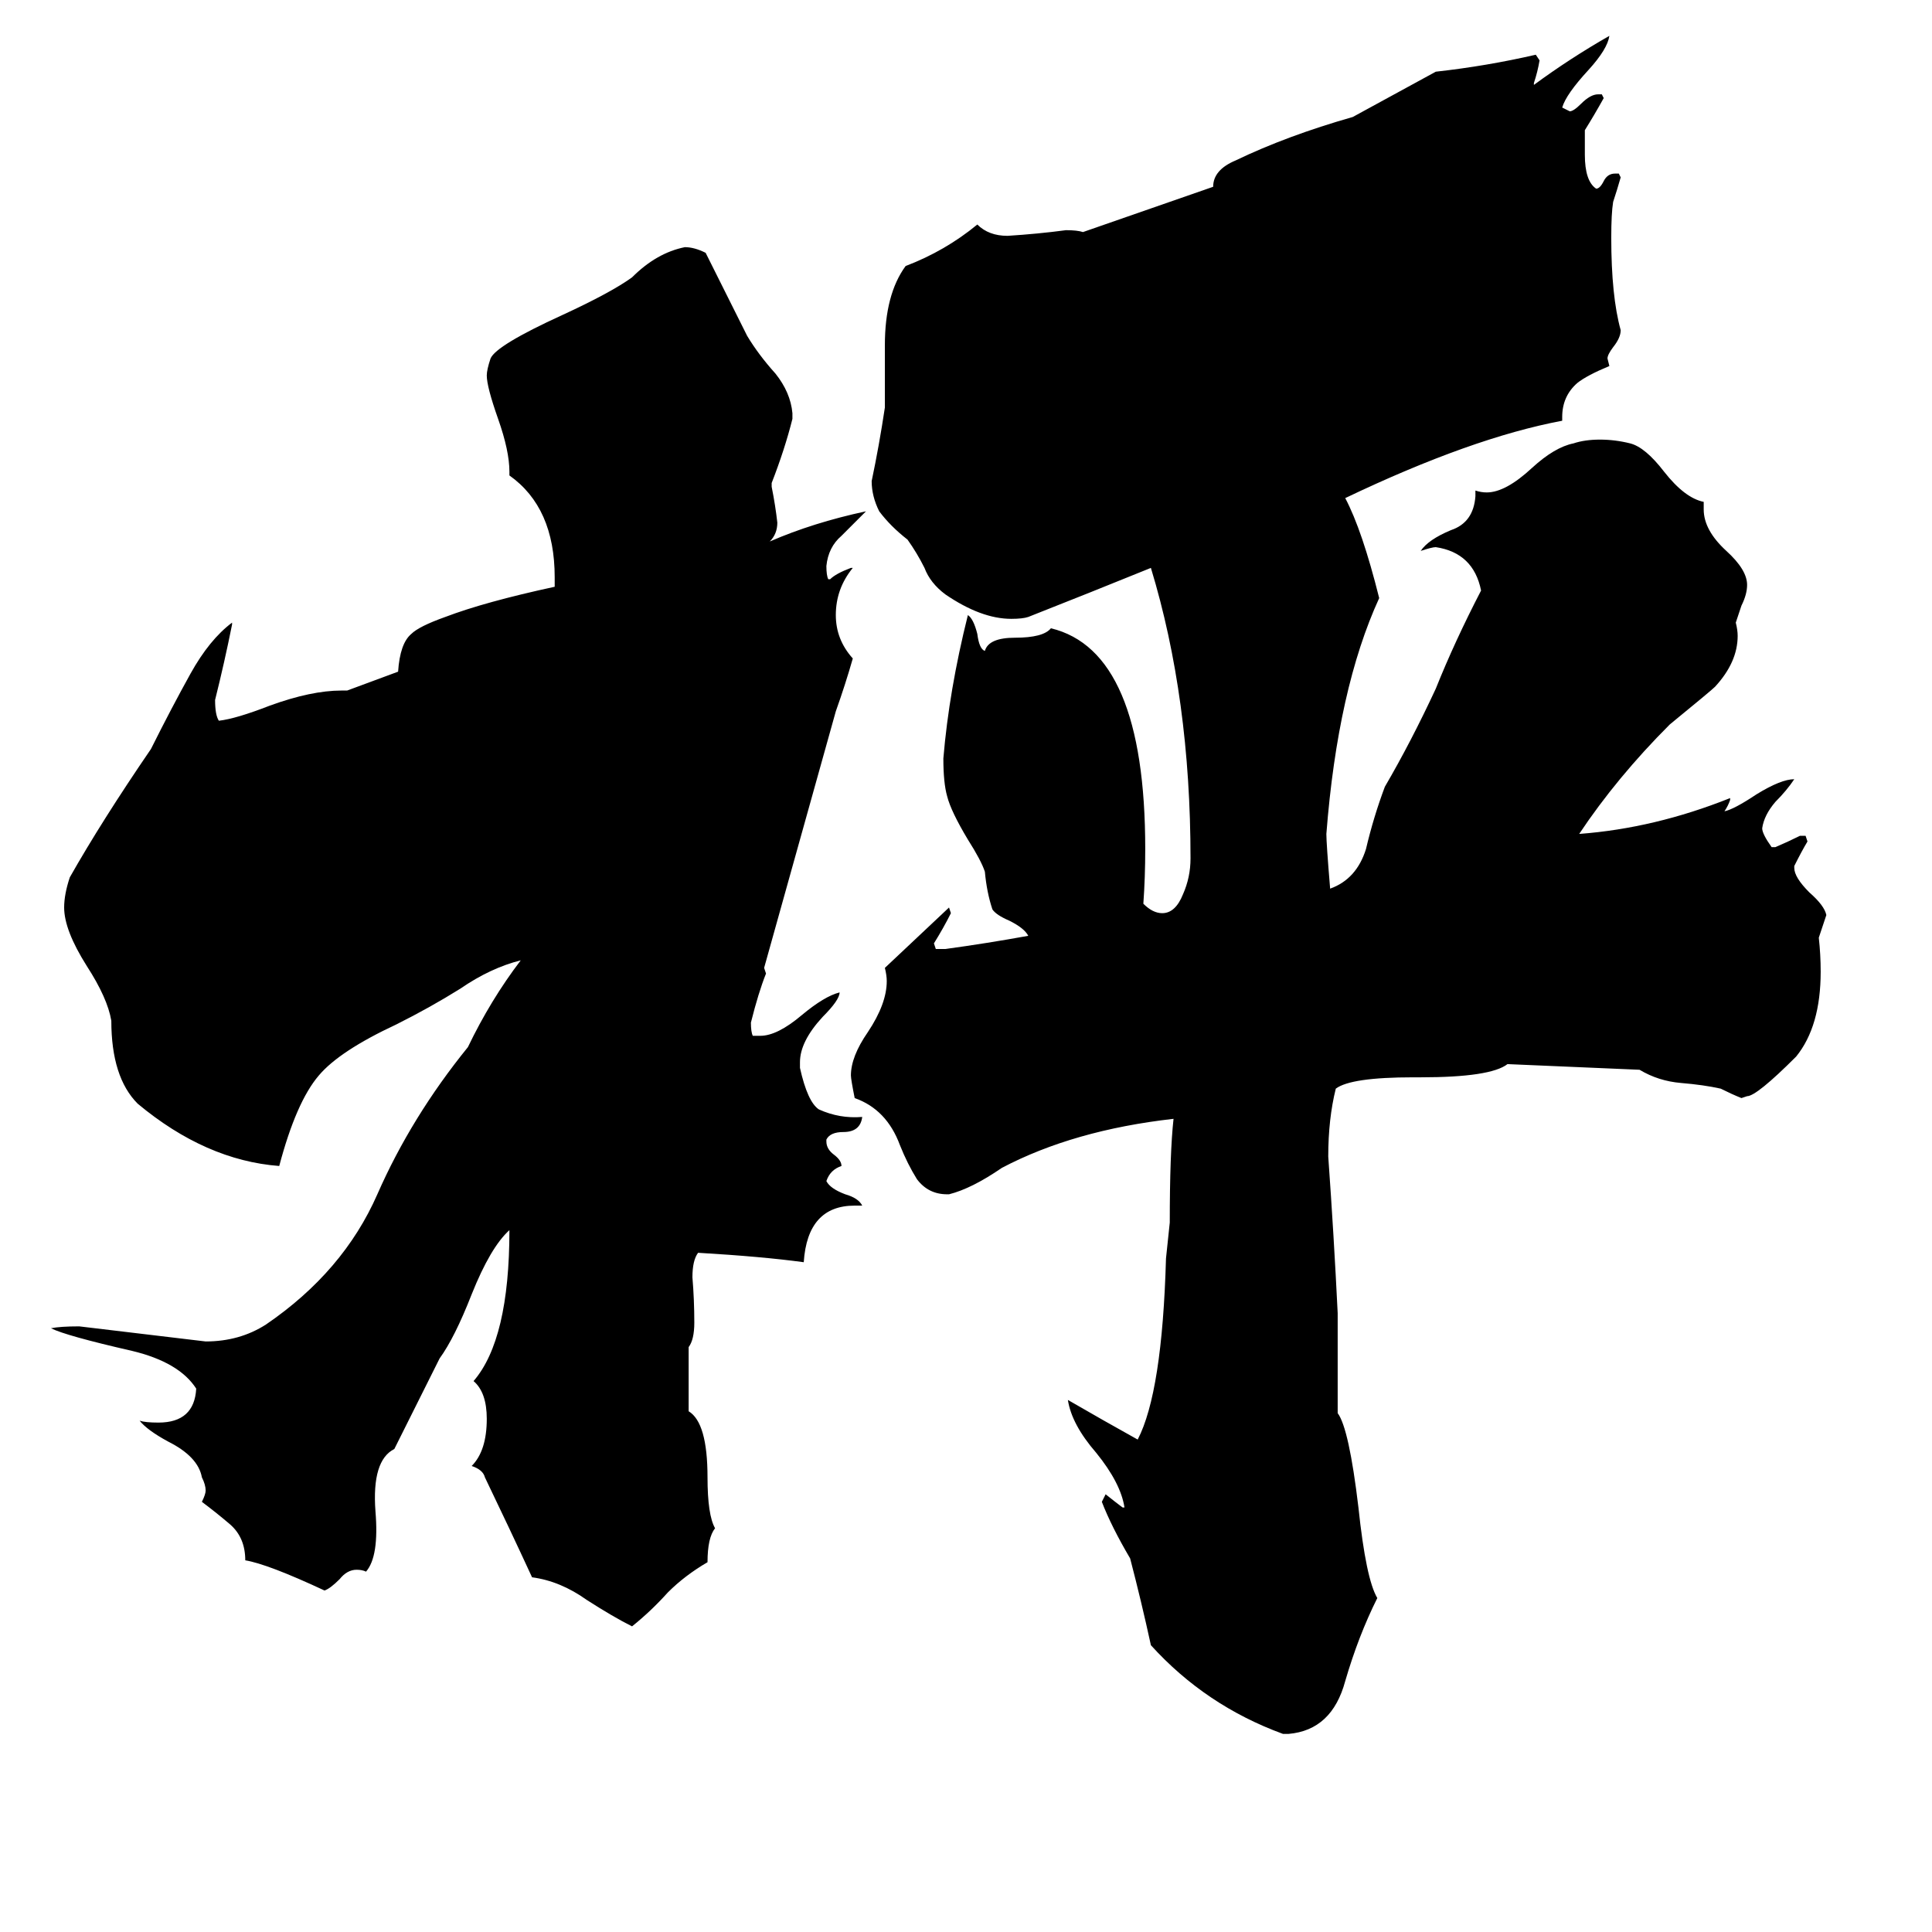<svg xmlns="http://www.w3.org/2000/svg" viewBox="0 -800 1024 1024">
	<path fill="#000000" d="M709 -51Q715 -43 720 -1Q724 37 730 47Q720 67 713 91Q706 117 683 119H680Q639 104 610 72Q605 49 599 26Q589 9 584 -4L586 -8Q591 -4 595 -1H596Q594 -14 581 -30Q568 -45 566 -58Q585 -47 603 -37Q616 -62 618 -133L620 -152Q620 -189 622 -207Q569 -201 531 -181Q515 -170 503 -167H502Q492 -167 486 -175Q481 -183 477 -193Q470 -212 453 -218Q451 -228 451 -230Q451 -240 460 -253Q470 -268 470 -280Q470 -283 469 -287L503 -319L504 -316Q500 -308 495 -300L496 -297H501Q523 -300 545 -304Q543 -308 535 -312Q528 -315 526 -318Q523 -327 522 -338Q520 -344 513 -355Q504 -370 502 -378Q500 -385 500 -398Q503 -434 513 -474Q516 -472 518 -464Q519 -456 522 -455Q524 -462 538 -462Q553 -462 557 -467Q607 -455 607 -350Q607 -335 606 -321Q611 -316 616 -316Q623 -316 627 -326Q631 -335 631 -345Q631 -430 610 -499Q578 -486 545 -473Q542 -472 536 -472Q520 -472 501 -485Q493 -491 490 -499Q486 -507 481 -514Q472 -521 466 -529Q462 -537 462 -545Q466 -564 469 -584V-617Q469 -644 480 -659Q501 -667 518 -681Q524 -675 534 -675Q550 -676 565 -678Q571 -678 574 -677L643 -701Q643 -710 655 -715Q682 -728 717 -738Q739 -750 761 -762Q788 -765 814 -771L816 -768Q815 -762 813 -756V-755Q832 -769 853 -781Q852 -774 842 -763Q830 -750 828 -743L832 -741Q834 -741 838 -745Q843 -750 847 -750H849L850 -748Q845 -739 840 -731V-718Q840 -704 846 -700Q848 -700 850 -704Q852 -708 856 -708H858L859 -706Q857 -699 855 -693Q854 -687 854 -674Q854 -643 859 -625Q859 -621 855 -616Q852 -612 852 -610L853 -606Q841 -601 836 -597Q828 -590 828 -579V-577Q780 -568 713 -536Q722 -519 731 -483Q709 -435 703 -358Q703 -353 705 -329Q719 -334 724 -350Q728 -367 734 -383Q748 -407 761 -435Q771 -460 785 -487Q781 -507 761 -510Q759 -510 753 -508Q757 -514 769 -519Q781 -523 782 -537V-540Q785 -539 788 -539Q798 -539 812 -552Q824 -563 834 -565Q840 -567 848 -567Q856 -567 864 -565Q872 -563 882 -550Q893 -536 903 -534V-530Q903 -519 915 -508Q926 -498 926 -490Q926 -485 923 -479L920 -470Q921 -466 921 -463Q921 -449 909 -436Q907 -434 885 -416Q857 -388 837 -358Q877 -361 917 -377V-376Q916 -373 914 -370Q919 -371 931 -379Q944 -387 951 -387Q947 -381 941 -375Q935 -368 934 -361Q934 -358 939 -351H941Q948 -354 954 -357H957L958 -354Q955 -349 951 -341V-340Q951 -335 959 -327Q967 -320 968 -315Q966 -309 964 -303Q965 -294 965 -285Q965 -256 952 -240Q931 -219 926 -219L923 -218Q918 -220 912 -223Q903 -225 891 -226Q879 -227 869 -233L799 -236Q790 -229 753 -229H749Q716 -229 708 -223Q704 -207 704 -187Q707 -145 709 -104ZM405 -287L406 -284Q402 -274 398 -258Q398 -253 399 -251H403Q412 -251 425 -262Q437 -272 445 -274Q445 -270 436 -261Q424 -248 424 -237V-234Q428 -216 434 -212Q445 -207 457 -208Q456 -200 447 -200Q440 -200 438 -196V-195Q438 -191 442 -188Q446 -185 446 -182Q440 -180 438 -174Q440 -170 448 -167Q455 -165 457 -161H453Q428 -161 426 -131Q404 -134 370 -136Q367 -132 367 -123Q368 -111 368 -99Q368 -90 365 -86V-52Q375 -46 375 -17Q375 3 379 10Q375 15 375 28Q363 35 354 44Q345 54 335 62Q325 57 311 48Q297 38 282 36Q270 10 257 -17Q256 -21 250 -23Q258 -31 258 -48Q258 -62 251 -68Q270 -90 270 -148Q260 -139 250 -114Q241 -91 233 -80Q221 -56 209 -32Q197 -26 199 1Q201 25 194 33Q192 32 189 32Q184 32 180 37Q175 42 172 43Q142 29 130 27Q130 15 122 8Q115 2 107 -4Q109 -8 109 -10Q109 -13 107 -17Q105 -28 89 -36Q78 -42 74 -47Q77 -46 84 -46Q103 -46 104 -64Q95 -78 70 -84Q35 -92 27 -96Q32 -97 42 -97Q76 -93 109 -89Q127 -89 141 -98Q182 -126 200 -167Q218 -208 248 -245Q260 -270 276 -291Q260 -287 244 -276Q228 -266 210 -257Q180 -243 169 -230Q157 -216 148 -182Q109 -185 73 -215Q59 -229 59 -259Q57 -271 46 -288Q34 -307 34 -319Q34 -326 37 -335Q54 -365 80 -403Q91 -425 101 -443Q111 -461 123 -470V-469Q119 -449 114 -429Q114 -421 116 -418Q125 -419 143 -426Q165 -434 181 -434H184L211 -444Q212 -459 218 -464Q222 -468 236 -473Q257 -481 294 -489V-494Q294 -531 270 -548V-550Q270 -561 264 -578Q258 -595 258 -601Q258 -604 260 -610Q263 -617 298 -633Q324 -645 335 -653Q348 -666 363 -669Q368 -669 374 -666Q385 -644 396 -622Q402 -612 411 -602Q419 -592 420 -581V-578Q416 -562 409 -544V-542Q411 -532 412 -523Q412 -517 408 -513Q431 -523 459 -529Q453 -523 446 -516Q439 -510 438 -500Q438 -495 439 -493H440Q443 -496 451 -499H452Q443 -488 443 -474Q443 -461 452 -451Q448 -437 443 -423Z"/>
</svg>